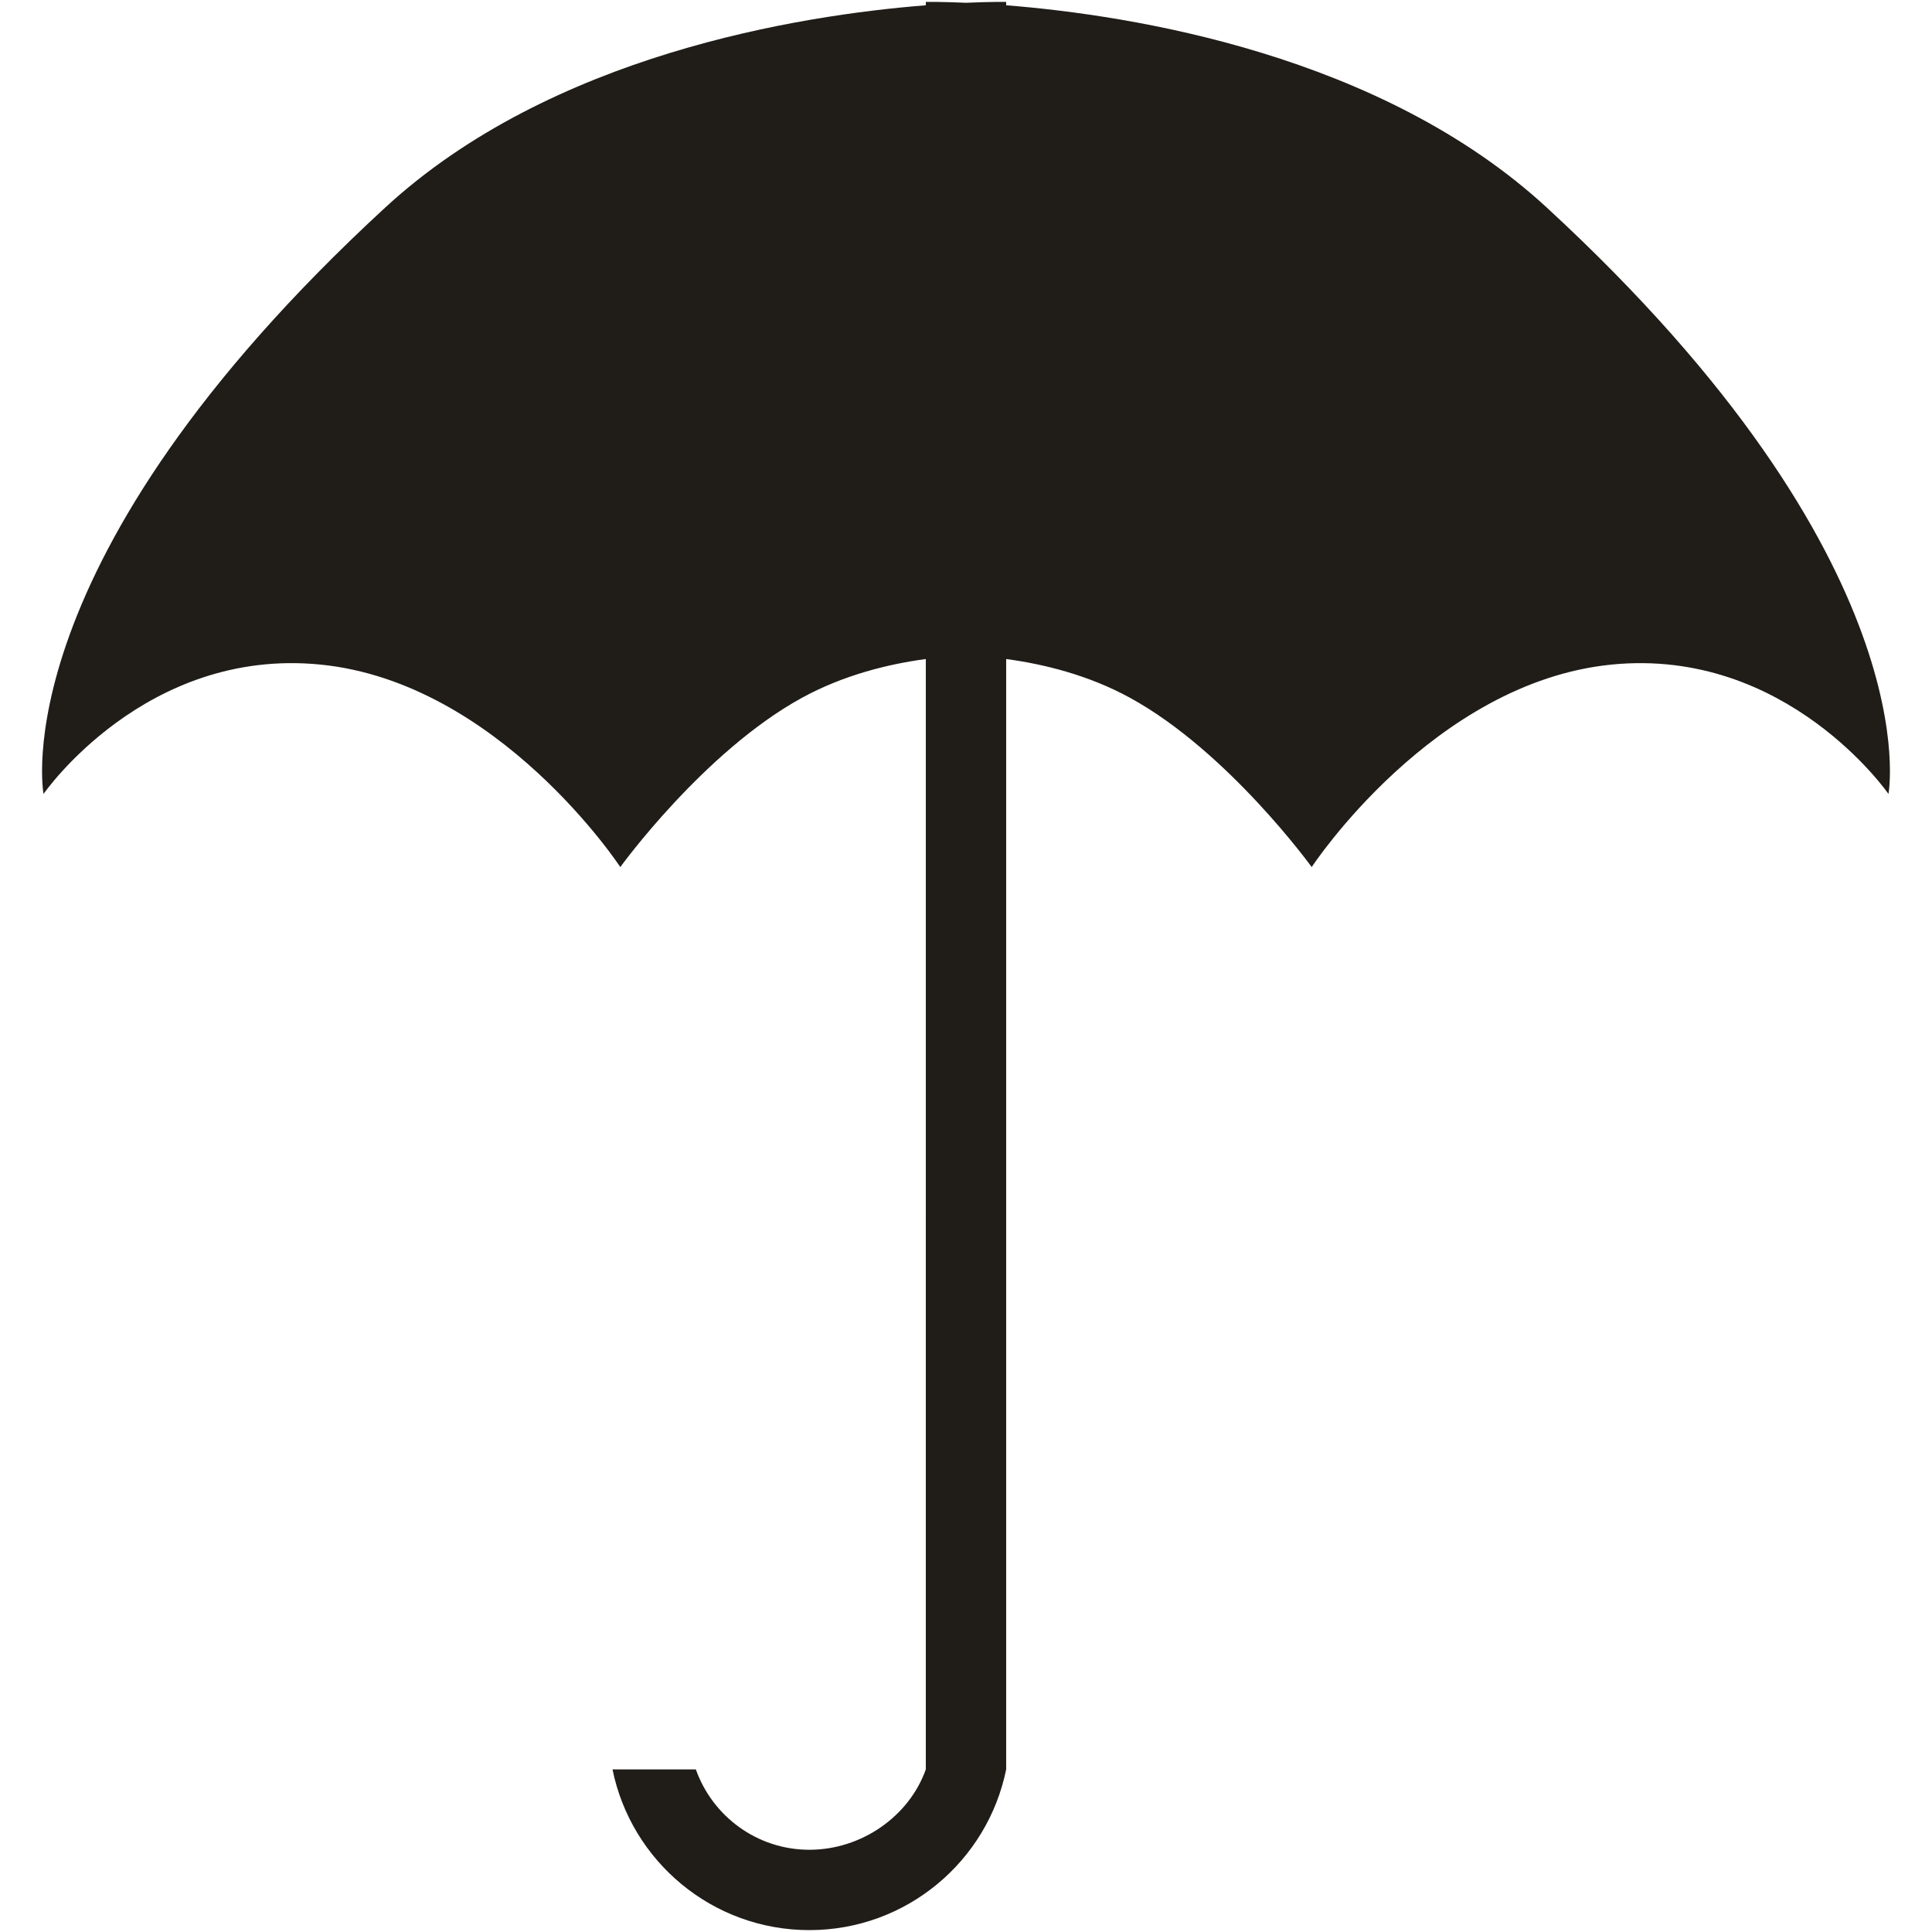 <?xml version="1.0" encoding="iso-8859-1"?>
<!DOCTYPE svg PUBLIC "-//W3C//DTD SVG 1.1//EN" "http://www.w3.org/Graphics/SVG/1.1/DTD/svg11.dtd">
<svg 
 version="1.1" xmlns="http://www.w3.org/2000/svg" xmlns:xlink="http://www.w3.org/1999/xlink" x="0px" y="0px" width="512px"
	 height="512px" viewBox="0 0 512 512" style="enable-background:new 0 0 512 512;" xml:space="preserve"
><g id="afcae5a789ccd549f9c6e2a2f81349da"><g></g><path style="display: inline; fill: #201D19;" d="M500.464,210.406c0,0-26.865-38.88-73.317-34.293
		c-47.356,4.675-79.533,53.669-79.533,53.669s-22.15-30.623-48.142-44.858c-11.14-6.093-23.027-8.963-32.827-10.274v294.263
		c-4.93,24.294-26.41,42.587-52.159,42.587c-25.749,0-47.229-18.293-52.163-42.587h22.086c4.4,12.386,16.2,21.293,30.077,21.293
		c13.876,0,26.466-8.907,30.866-21.293V174.65c-9.796,1.311-21.684,4.181-32.823,10.274c-25.992,14.235-48.142,44.858-48.142,44.858
		s-32.177-48.995-79.538-53.669c-46.448-4.587-73.313,34.293-73.313,34.293S0.027,149.077,102.042,55.044
		C146.035,14.49,211.828,4.057,245.352,1.399V0.506c0,0,3.929-0.068,10.648,0.231c6.719-0.299,10.645-0.231,10.645-0.231v0.893
		c33.528,2.658,99.32,13.091,143.313,53.646C511.973,149.077,500.464,210.406,500.464,210.406z"></path></g></svg>
